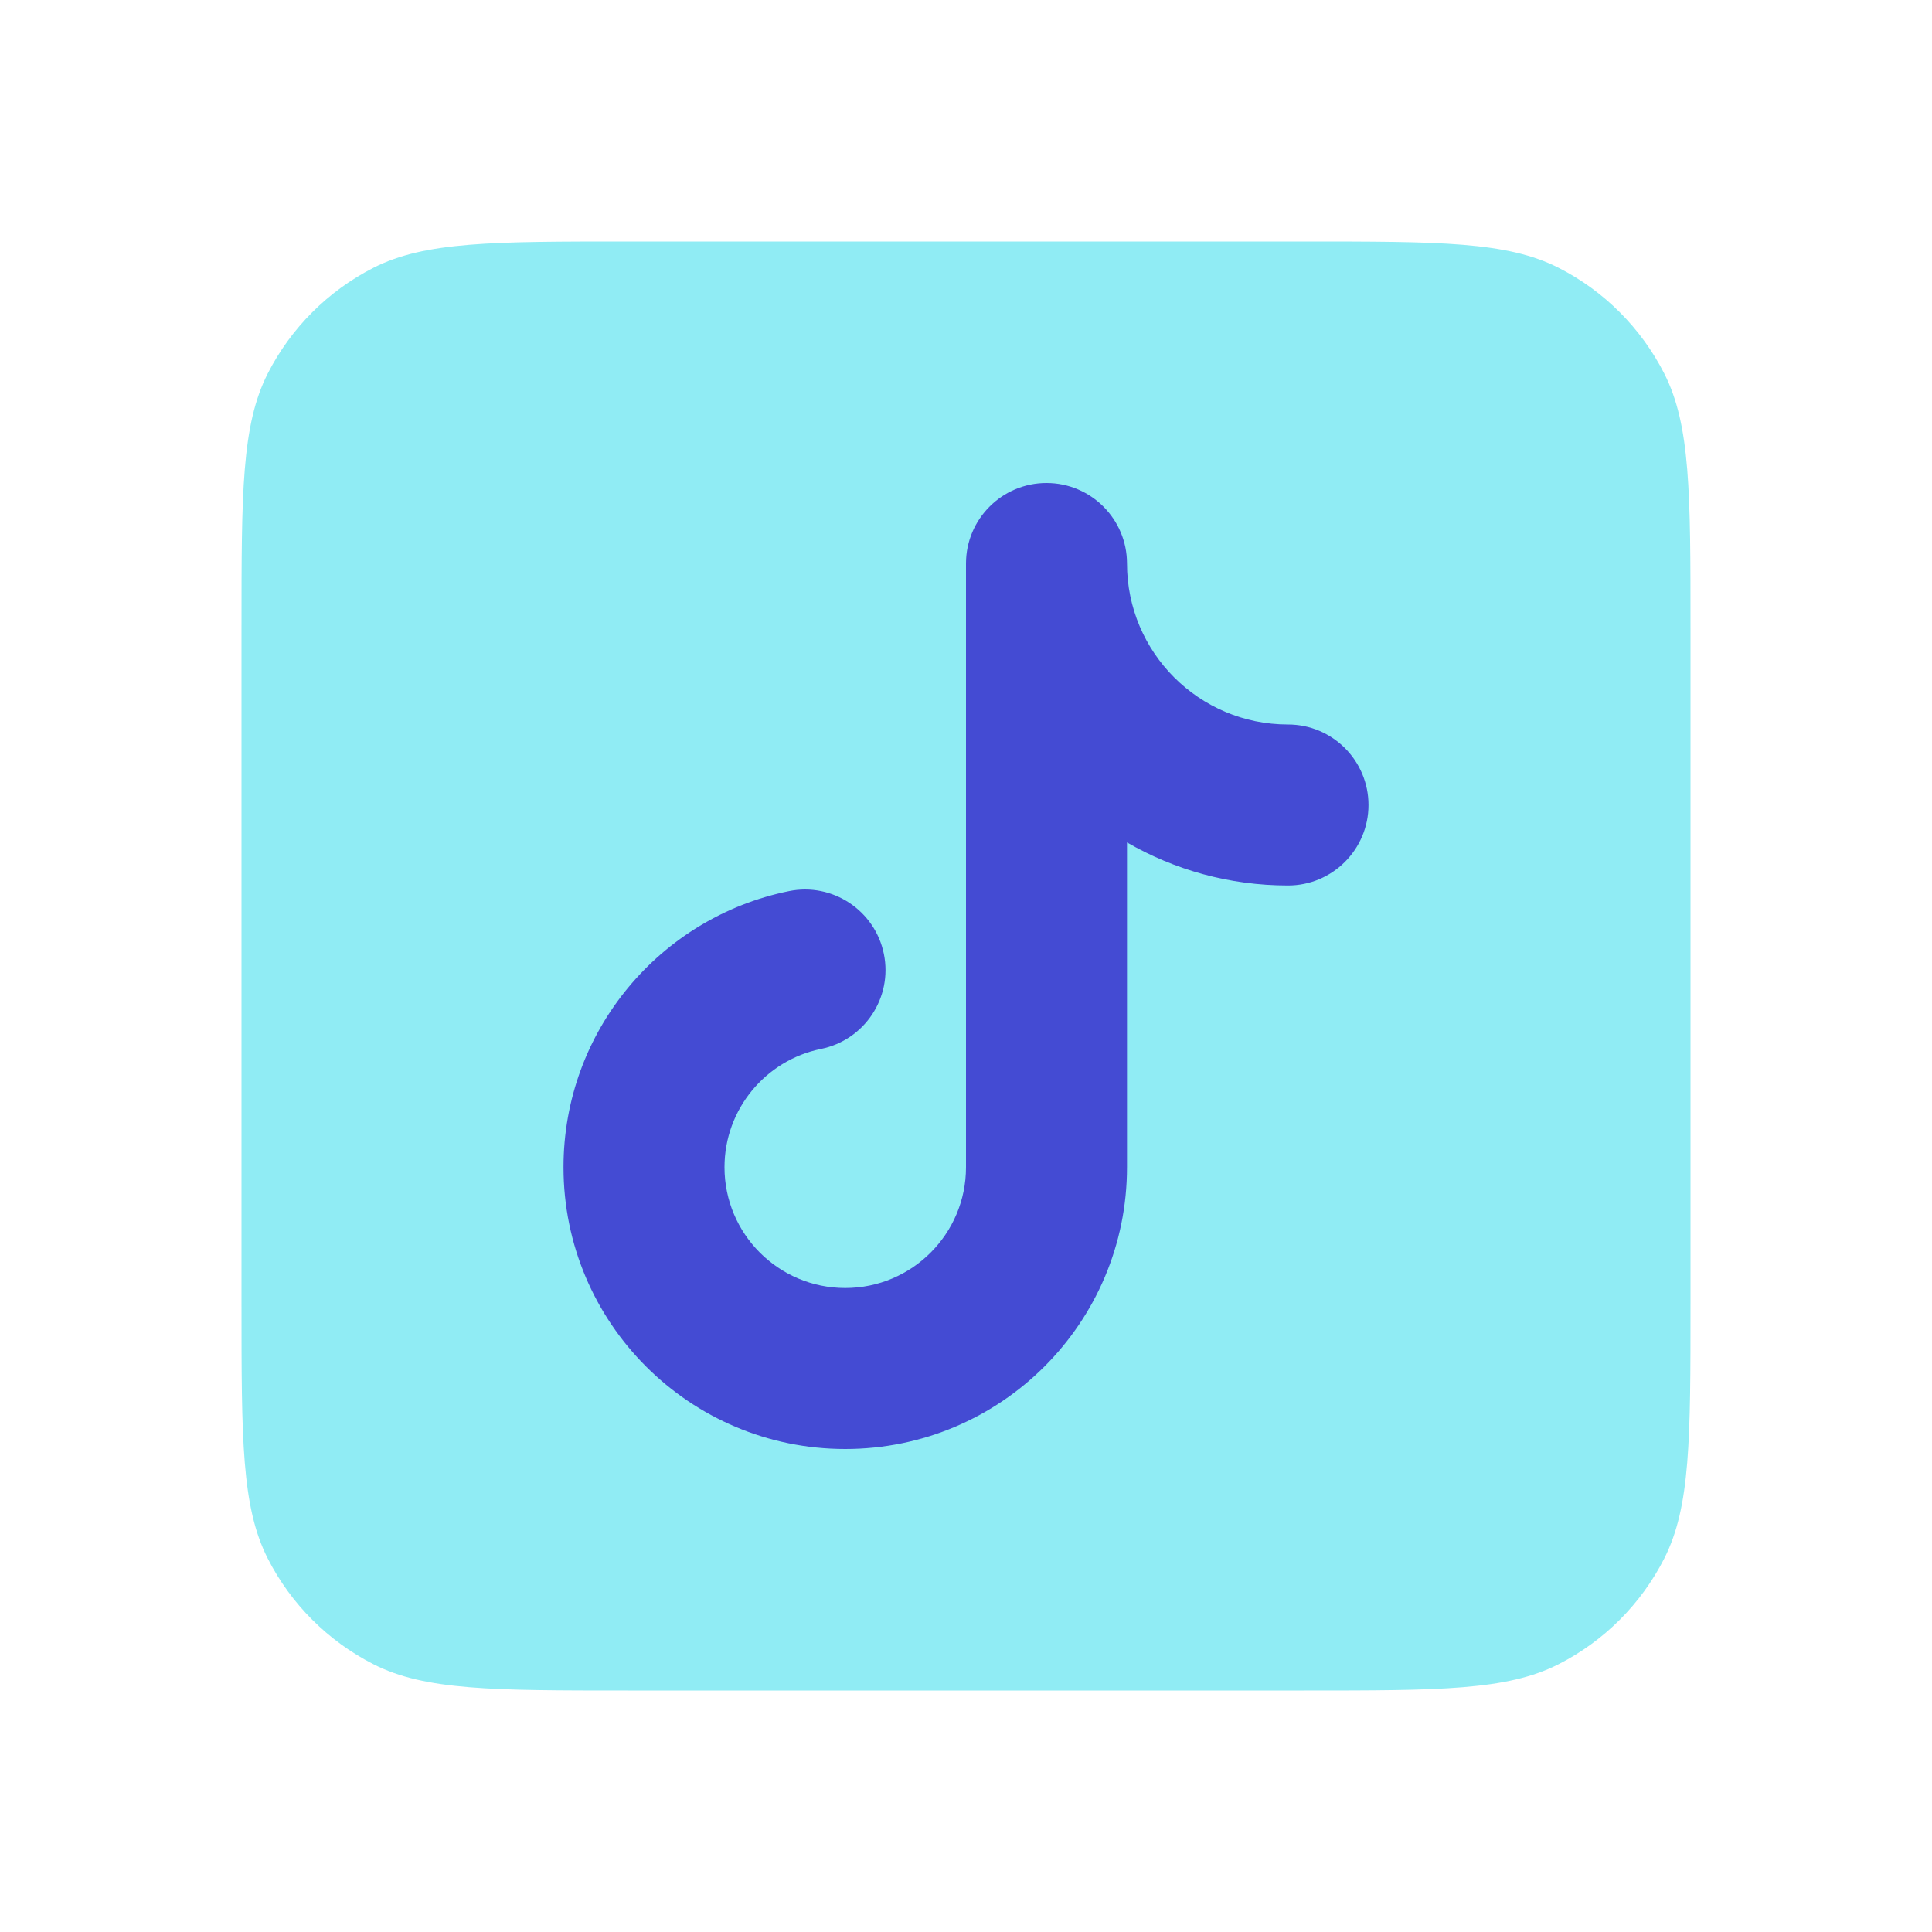 <svg width="24" height="24" viewBox="0 0 24 24" fill="none" xmlns="http://www.w3.org/2000/svg">
<path d="M3 7.8C3 6.12 3 5.28 3.327 4.638C3.615 4.074 4.074 3.615 4.638 3.327C5.28 3 6.12 3 7.8 3H16.2C17.88 3 18.72 3 19.362 3.327C19.927 3.615 20.385 4.074 20.673 4.638C21 5.28 21 6.12 21 7.8V16.2C21 17.88 21 18.72 20.673 19.362C20.385 19.927 19.927 20.385 19.362 20.673C18.72 21 17.88 21 16.2 21H7.8C6.12 21 5.28 21 4.638 20.673C4.074 20.385 3.615 19.927 3.327 19.362C3 18.72 3 17.88 3 16.2V7.8Z" fill="#90ECF4"/>
<path fill-rule="evenodd" clip-rule="evenodd" d="M13 6C13.552 6 14 6.448 14 7C14 8.105 14.895 9 16 9C16.552 9 17 9.448 17 10C17 10.552 16.552 11 16 11C15.271 11 14.588 10.805 14 10.465V14.5C14 14.5 14 14.5 14 14.5C14 16.433 12.433 18 10.5 18C8.567 18 7 16.433 7 14.5C7 12.805 8.203 11.394 9.801 11.07C10.342 10.96 10.87 11.31 10.98 11.851C11.09 12.392 10.74 12.92 10.199 13.03C9.515 13.169 9 13.775 9 14.5C9 15.328 9.672 16 10.5 16C11.328 16 12 15.328 12 14.5C12 14.5 12 14.5 12 14.5V7C12 6.448 12.448 6 13 6Z" fill="#444BD3"/>
</svg>
